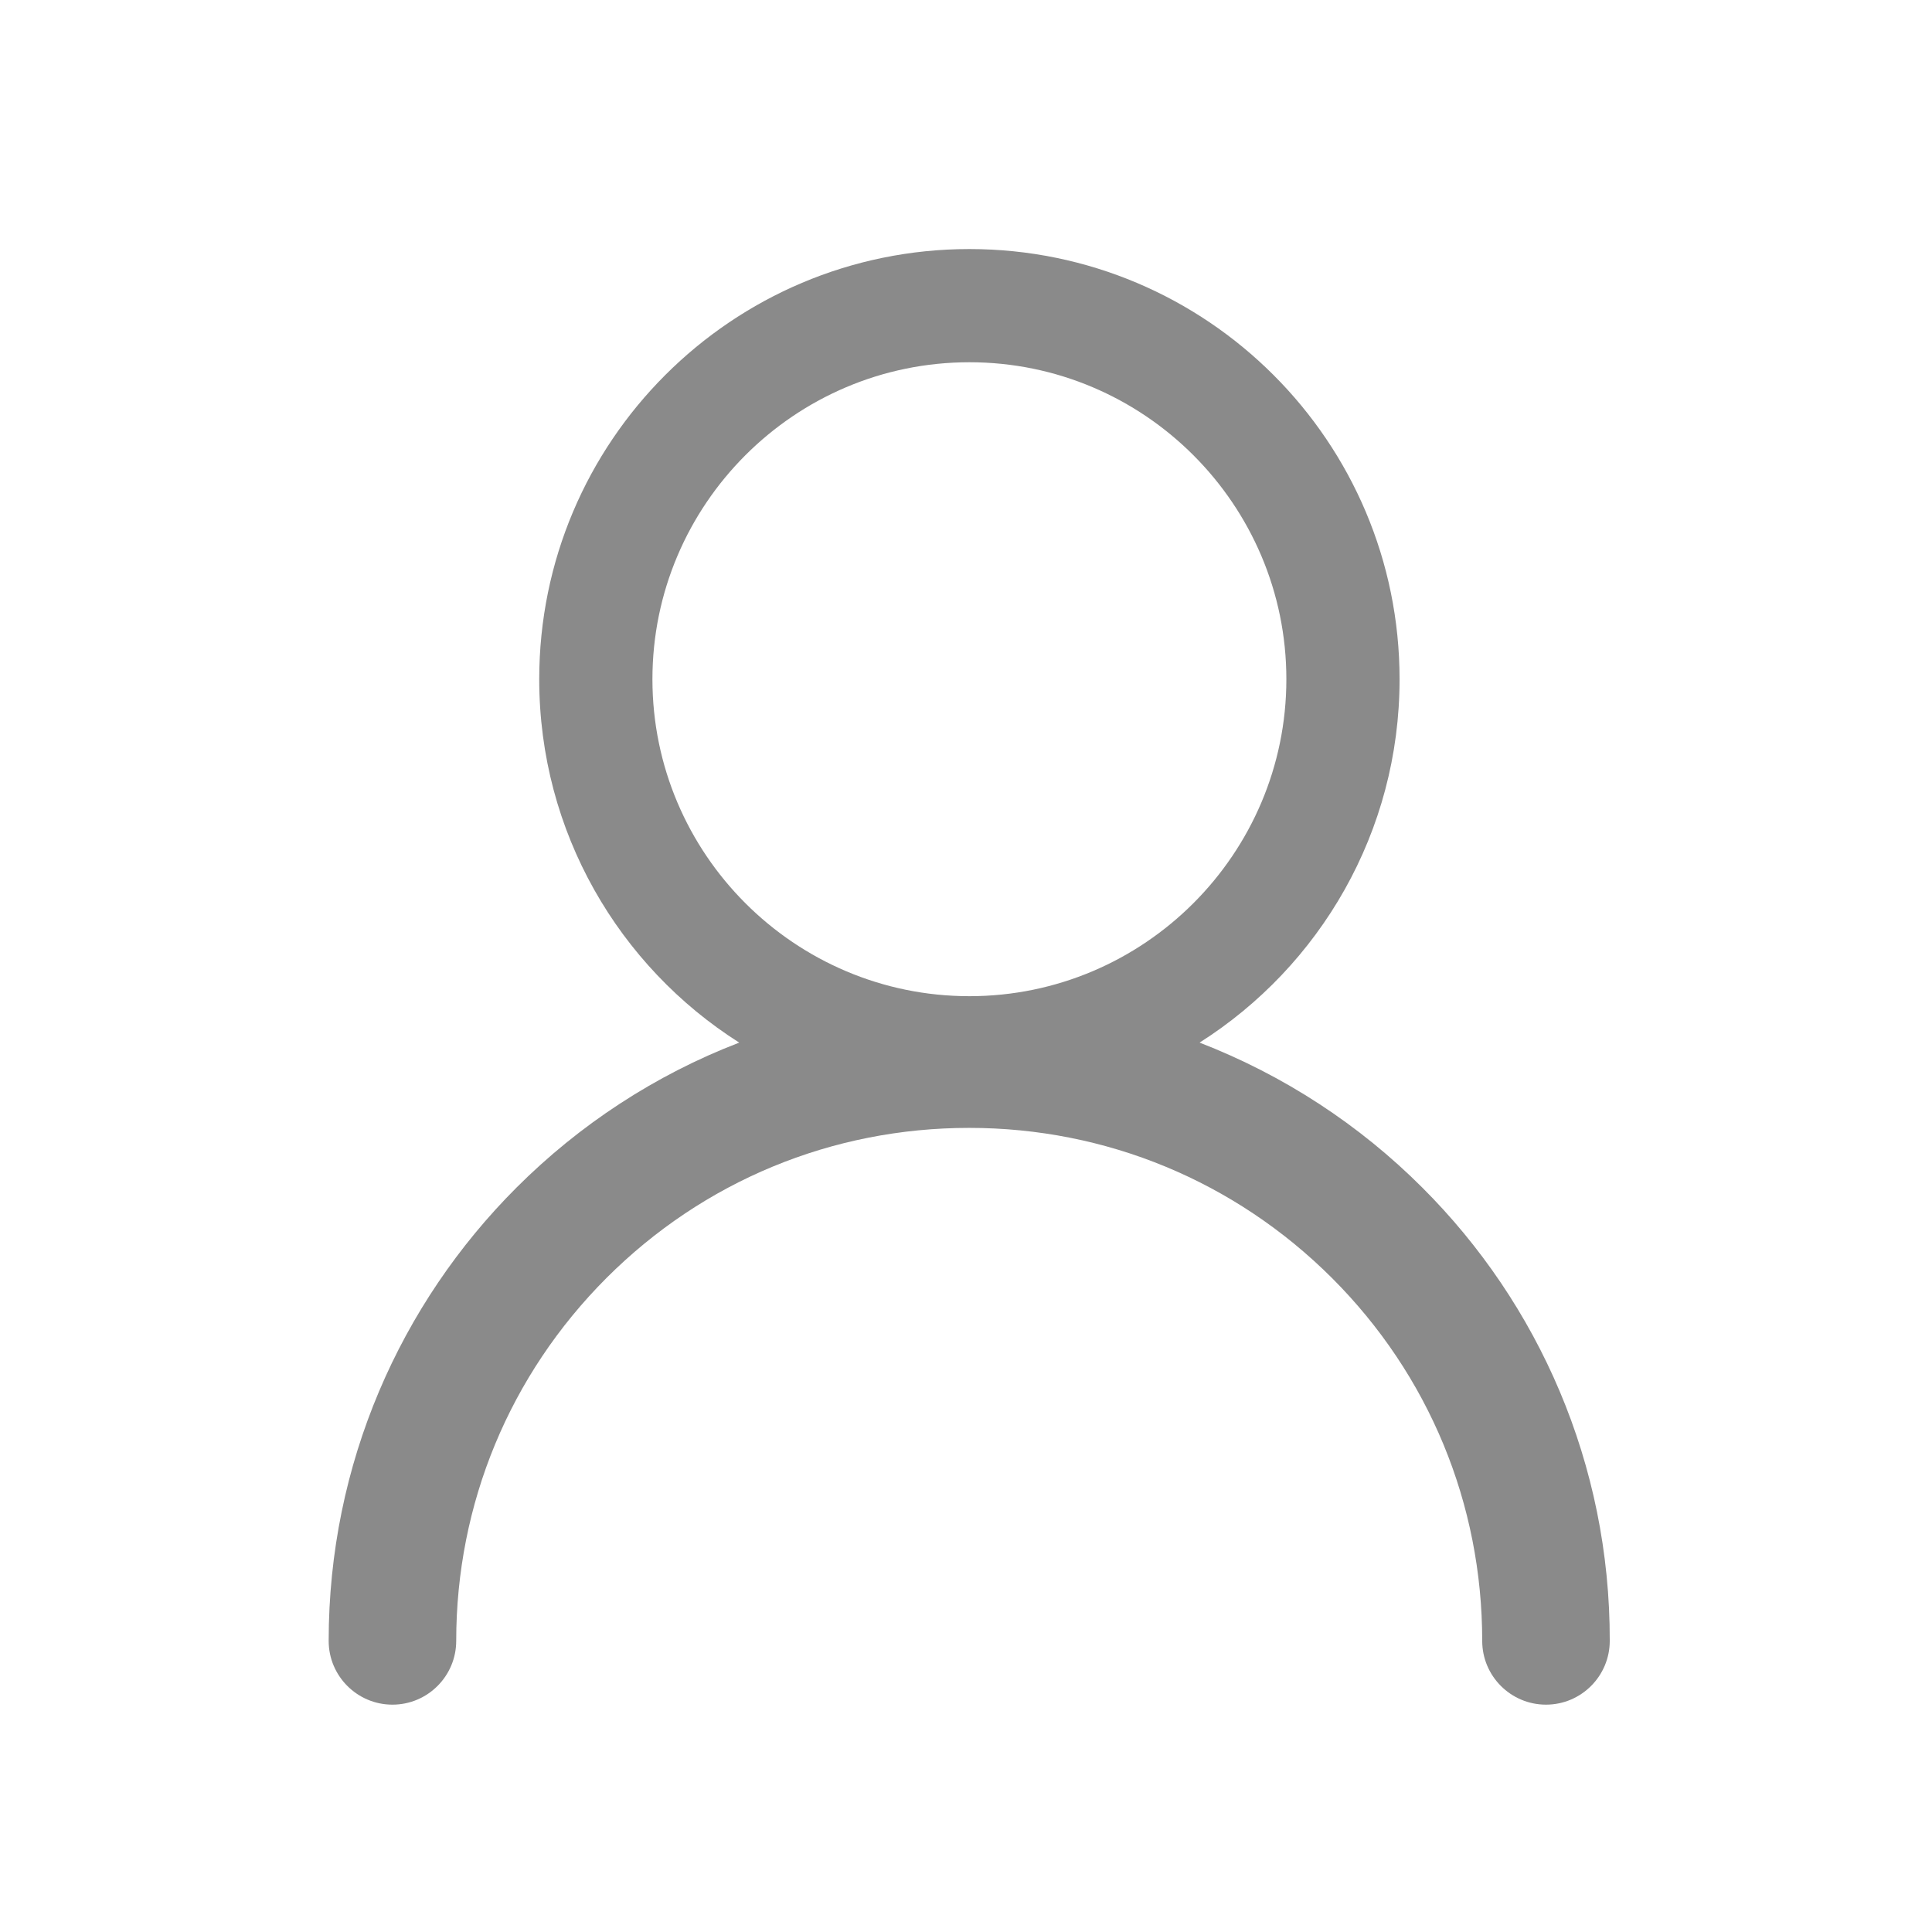 <?xml version="1.0" standalone="no"?><!DOCTYPE svg PUBLIC "-//W3C//DTD SVG 1.1//EN" "http://www.w3.org/Graphics/SVG/1.1/DTD/svg11.dtd"><svg class="icon" width="200px" height="200.00px" viewBox="0 0 1024 1024" version="1.1" xmlns="http://www.w3.org/2000/svg"><path fill="#8a8a8a" d="M753.9 629.5c-33.3-33.3-73.4-59.6-118.1-76.9 63.7-40.4 106-111.6 106-192.6 0-125.9-102.1-228-228-228s-228 102.1-228 228c0 81 42.3 152.2 106 192.6-44.7 17.2-84.8 43.6-118.1 76.9-61.5 61.5-99.5 146.4-99.5 240.2 0 18.7 15.2 33.8 33.8 33.8 18.7 0 33.8-15.2 33.8-33.8 0-72.6 28.3-140.9 79.6-192.3 51.4-51.4 119.6-79.6 192.3-79.6 72.6 0 140.9 28.3 192.3 79.6 51.4 51.4 79.6 119.7 79.6 192.3 0 18.7 15.2 33.8 33.8 33.8 18.7 0 33.8-15.2 33.8-33.8C853.4 775.9 815.4 690.9 753.9 629.5zM345.8 360c0-92.6 75.4-168 168-168s168 75.4 168 168c0 92.6-75.4 168-168 168S345.8 452.6 345.8 360z" /></svg>